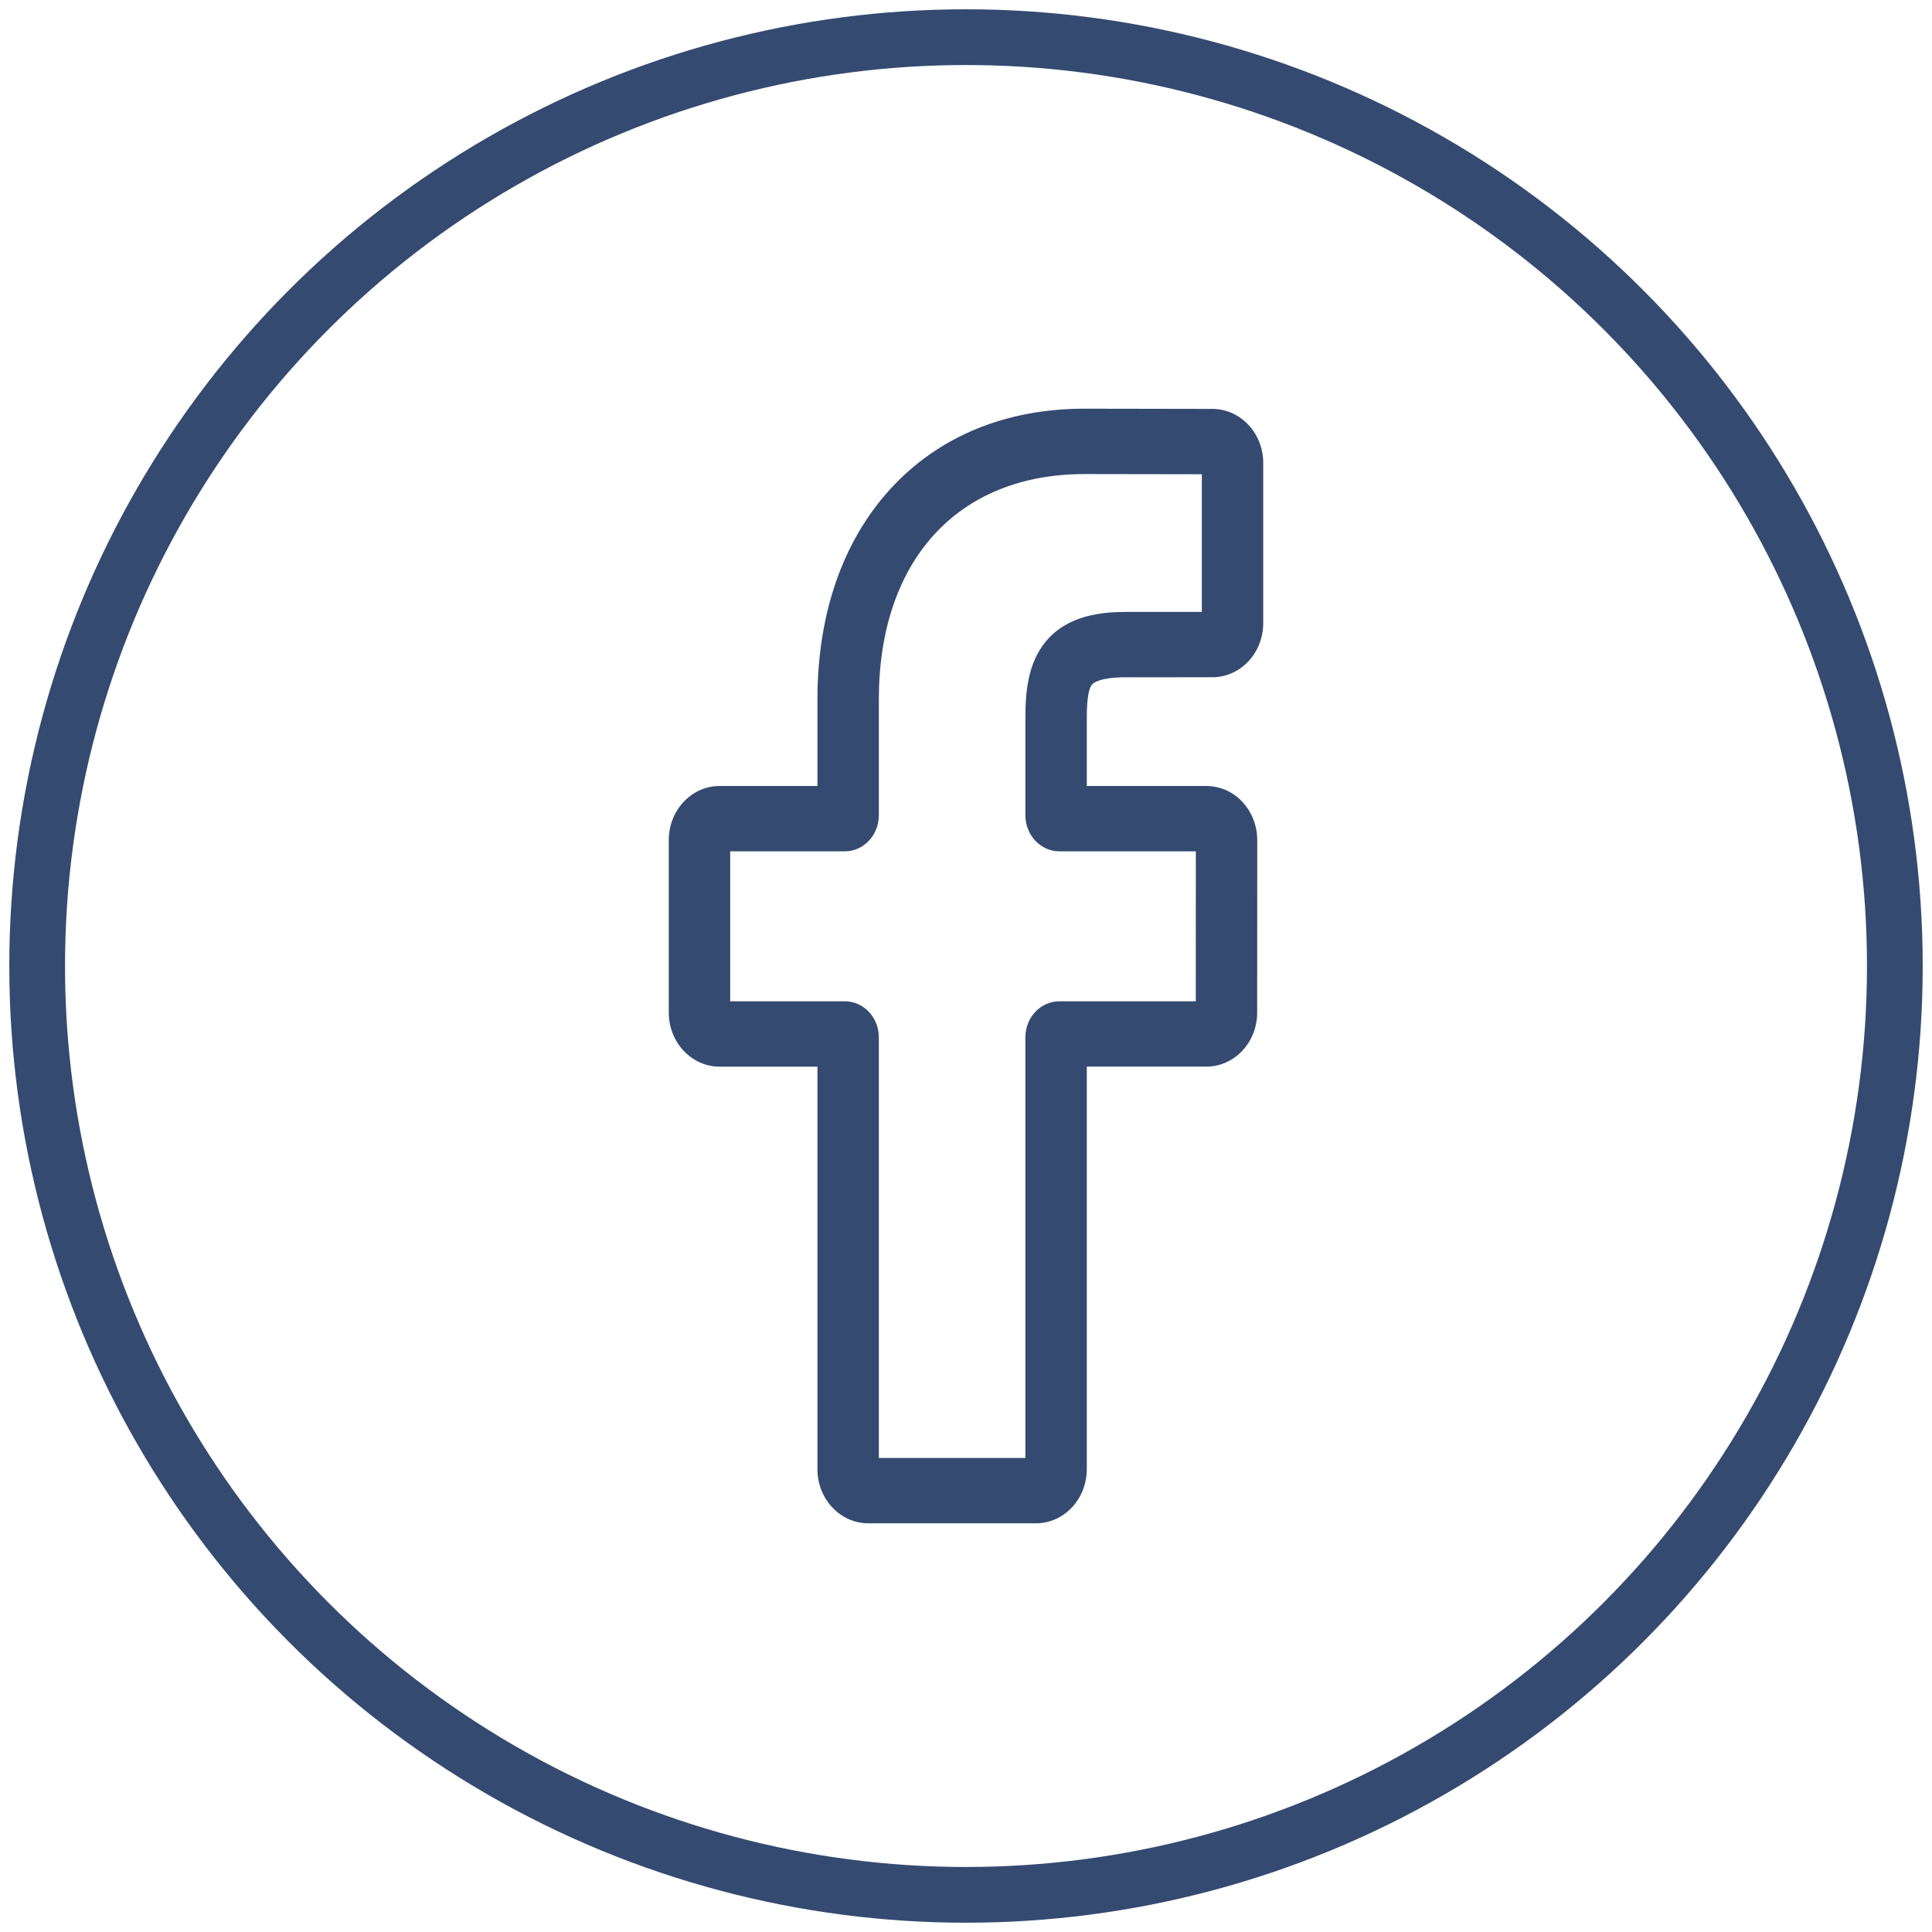<svg width="52" height="52" viewBox="0 0 52 52" fill="none" xmlns="http://www.w3.org/2000/svg">
<circle cx="26" cy="26" r="25" stroke="#344A71" stroke-width="1.5"/>
<path d="M27.883 41H23.369C22.615 41 22.001 40.347 22.001 39.545V28.709H19.367C18.613 28.709 18 28.056 18 27.253V22.61C18 21.808 18.613 21.155 19.367 21.155H22.001V18.83C22.001 16.524 22.681 14.562 23.968 13.157C25.261 11.746 27.067 11 29.192 11L32.635 11.006C33.388 11.007 34 11.66 34 12.461V16.772C34 17.575 33.387 18.228 32.633 18.228L30.315 18.229C29.608 18.229 29.428 18.379 29.39 18.426C29.326 18.502 29.251 18.719 29.251 19.318V21.155H32.459C32.7 21.155 32.934 21.218 33.135 21.337C33.569 21.595 33.839 22.083 33.839 22.61L33.837 27.254C33.837 28.056 33.224 28.708 32.47 28.708H29.251V39.545C29.251 40.347 28.637 41 27.883 41ZM23.654 39.241H27.598V27.921C27.598 27.385 28.008 26.95 28.511 26.95H32.185L32.186 22.913H28.511C28.007 22.913 27.598 22.478 27.598 21.942V19.318C27.598 18.631 27.663 17.849 28.151 17.262C28.74 16.552 29.668 16.47 30.314 16.47L32.347 16.469V12.764L29.191 12.759C25.776 12.759 23.654 15.085 23.654 18.83V21.942C23.654 22.477 23.244 22.913 22.741 22.913H19.653V26.95H22.741C23.244 26.95 23.654 27.385 23.654 27.921V39.241ZM32.632 12.765H32.632H32.632Z" fill="#344A71"/>
</svg>
